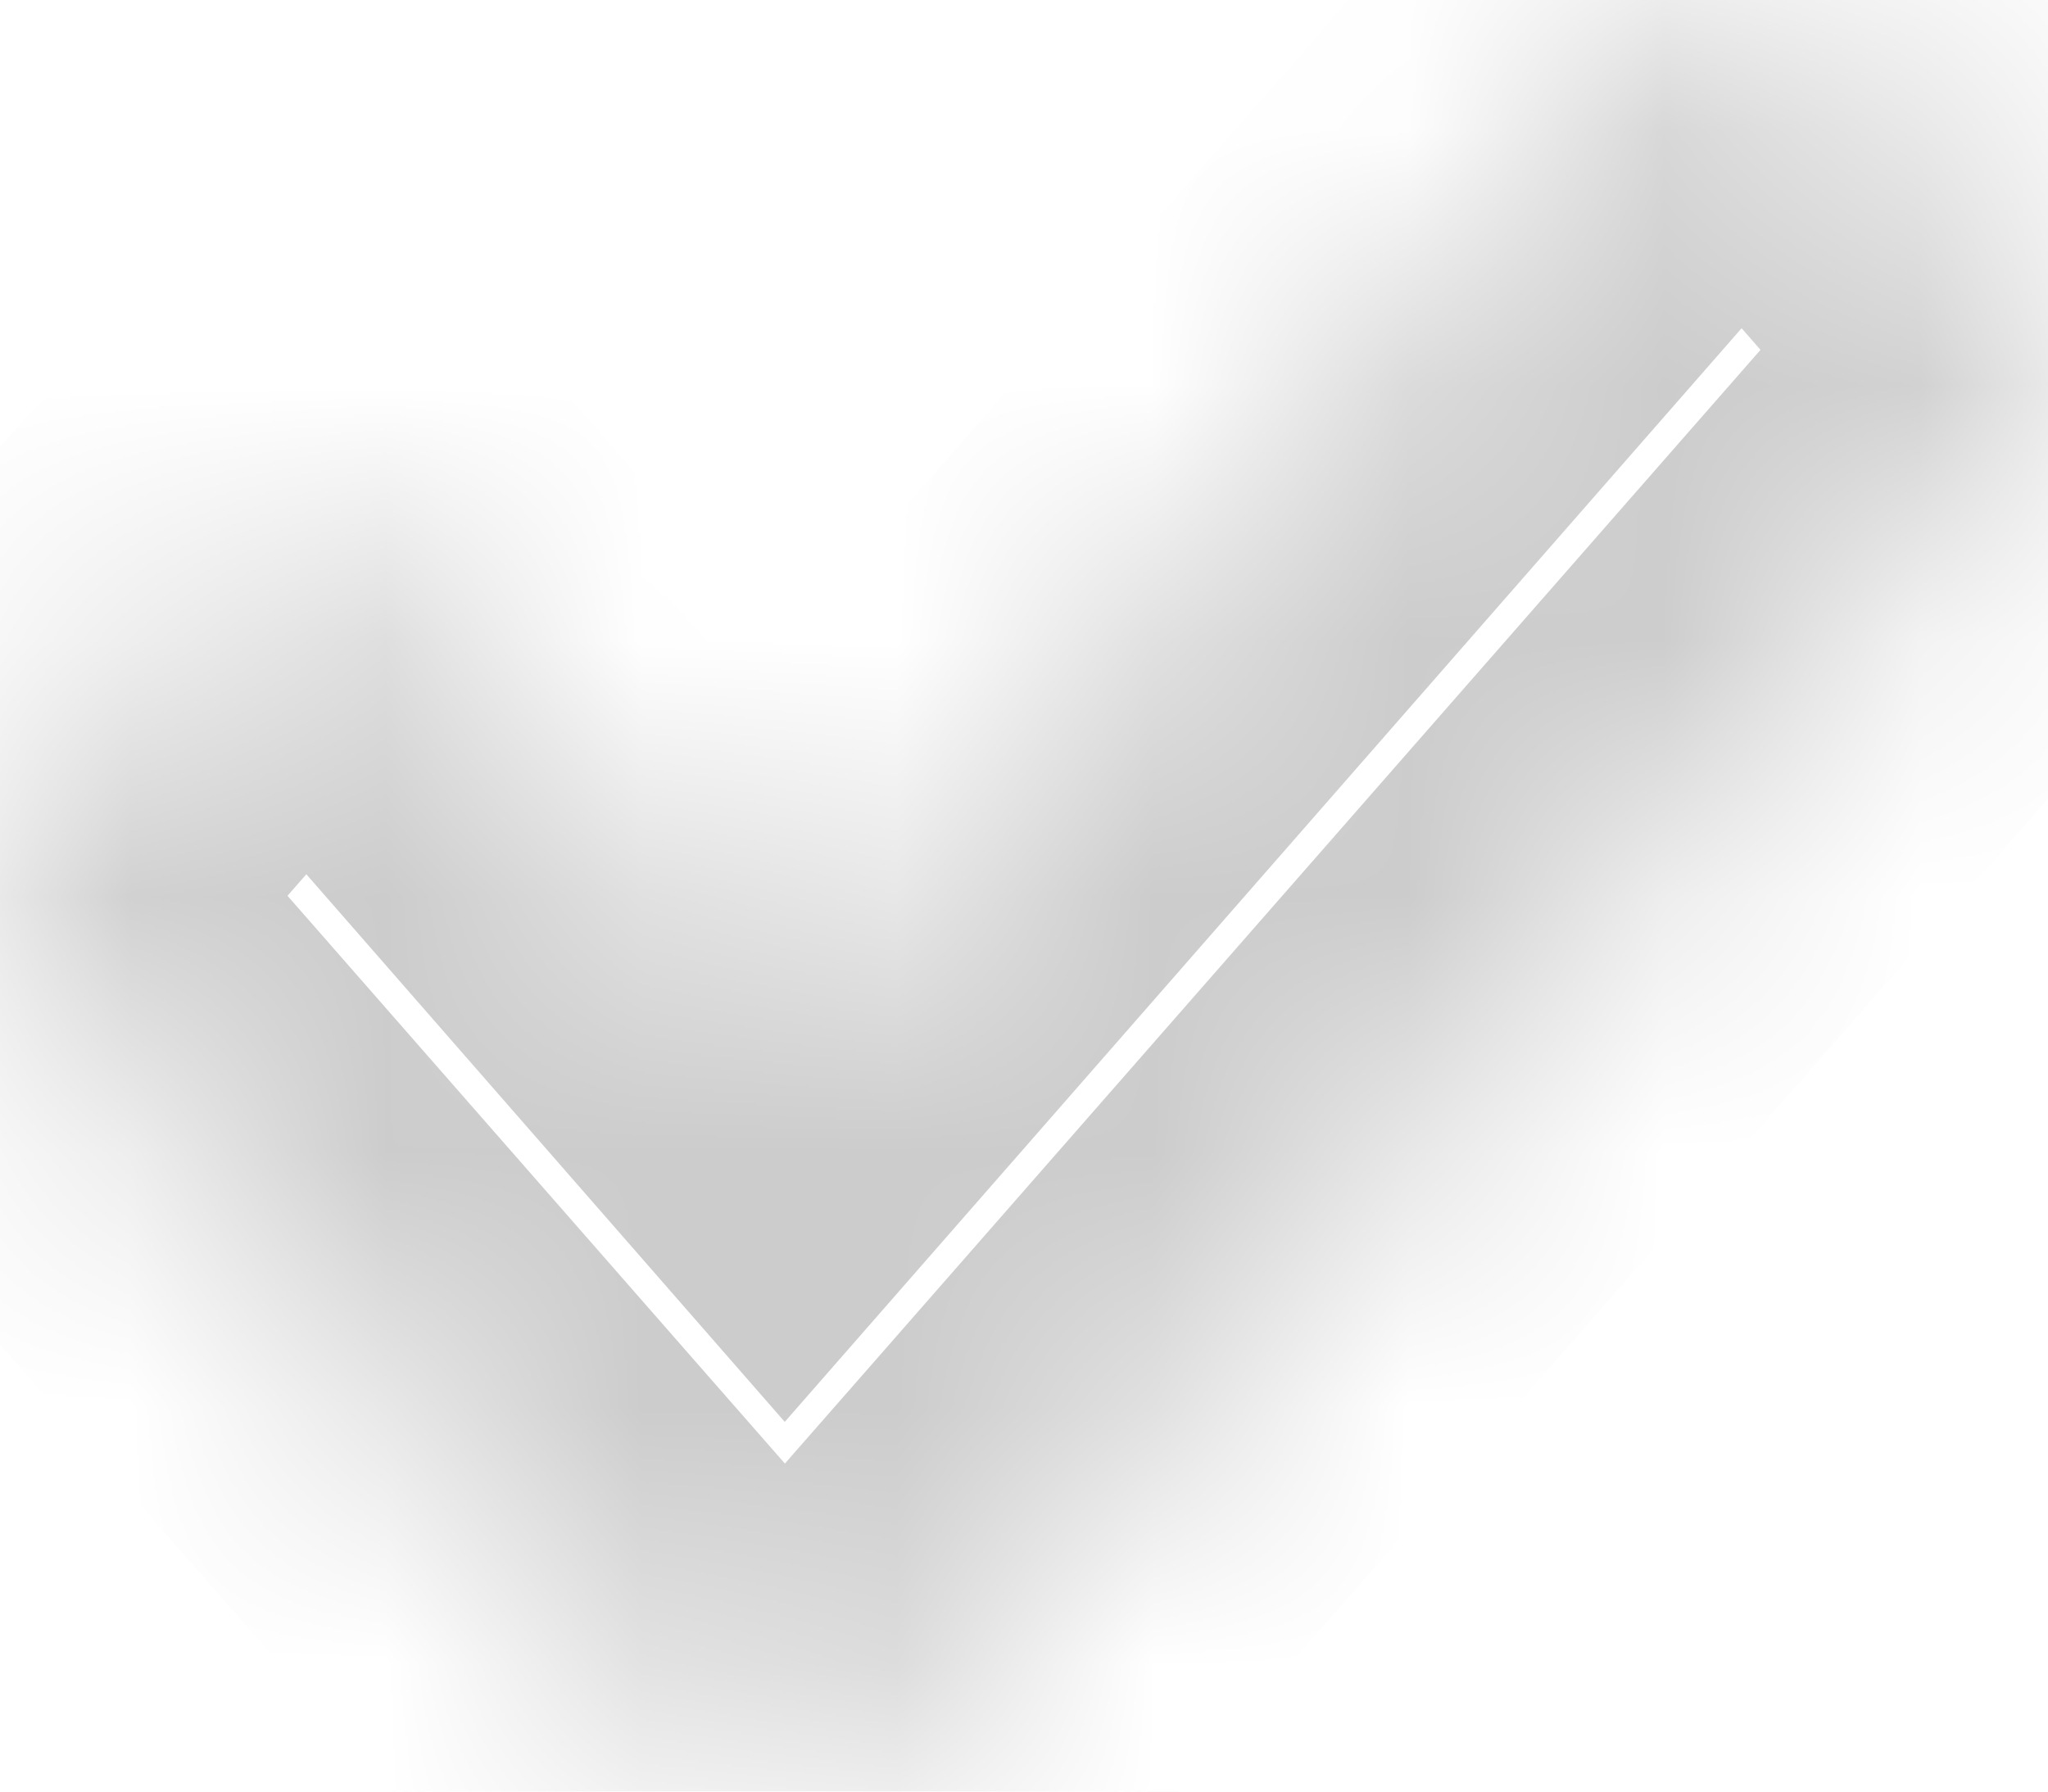 <svg xmlns="http://www.w3.org/2000/svg" xmlns:xlink="http://www.w3.org/1999/xlink" width="8" height="7" version="1.1"><defs><mask id="clip2694" fill="#fff"><path fill-rule="evenodd" d="M 7.855 0.966 C 7.952 1.076 8 1.21 8 1.367 C 8 1.524 7.952 1.658 7.855 1.768 L 4.119 6.034 L 3.417 6.835 C 3.32 6.945 3.203 7 3.066 7 C 2.928 7 2.811 6.945 2.715 6.835 L 2.013 6.034 L 0.145 3.901 C 0.048 3.791 0 3.657 0 3.5 C 0 3.343 0.048 3.209 0.145 3.099 L 0.846 2.298 C 0.943 2.188 1.06 2.133 1.197 2.133 C 1.335 2.133 1.452 2.188 1.548 2.298 L 3.066 4.036 L 6.452 0.165 C 6.548 0.055 6.665 0 6.803 0 C 6.94 0 7.057 0.055 7.154 0.165 L 7.855 0.966 Z"/></mask></defs><g><path fill="#fff" fill-opacity="0" fill-rule="nonzero" stroke="none" d="M 7.855 0.966 C 7.952 1.076 8 1.21 8 1.367 C 8 1.524 7.952 1.658 7.855 1.768 L 4.119 6.034 L 3.417 6.835 C 3.32 6.945 3.203 7 3.066 7 C 2.928 7 2.811 6.945 2.715 6.835 L 2.013 6.034 L 0.145 3.901 C 0.048 3.791 0 3.657 0 3.5 C 0 3.343 0.048 3.209 0.145 3.099 L 0.846 2.298 C 0.943 2.188 1.06 2.133 1.197 2.133 C 1.335 2.133 1.452 2.188 1.548 2.298 L 3.066 4.036 L 6.452 0.165 C 6.548 0.055 6.665 0 6.803 0 C 6.94 0 7.057 0.055 7.154 0.165 L 7.855 0.966 Z" transform="matrix(1 0 0 1 -3 -4 ) matrix(1 0 0 1 3 4 )"/><path fill="none" stroke="#ccc" stroke-width="2" d="M 7.855 0.966 C 7.952 1.076 8 1.21 8 1.367 C 8 1.524 7.952 1.658 7.855 1.768 L 4.119 6.034 L 3.417 6.835 C 3.32 6.945 3.203 7 3.066 7 C 2.928 7 2.811 6.945 2.715 6.835 L 2.013 6.034 L 0.145 3.901 C 0.048 3.791 0 3.657 0 3.5 C 0 3.343 0.048 3.209 0.145 3.099 L 0.846 2.298 C 0.943 2.188 1.06 2.133 1.197 2.133 C 1.335 2.133 1.452 2.188 1.548 2.298 L 3.066 4.036 L 6.452 0.165 C 6.548 0.055 6.665 0 6.803 0 C 6.94 0 7.057 0.055 7.154 0.165 L 7.855 0.966 Z" mask="url(#clip2694)" transform="matrix(1 0 0 1 -3 -4 ) matrix(1 0 0 1 3 4 )"/></g></svg>